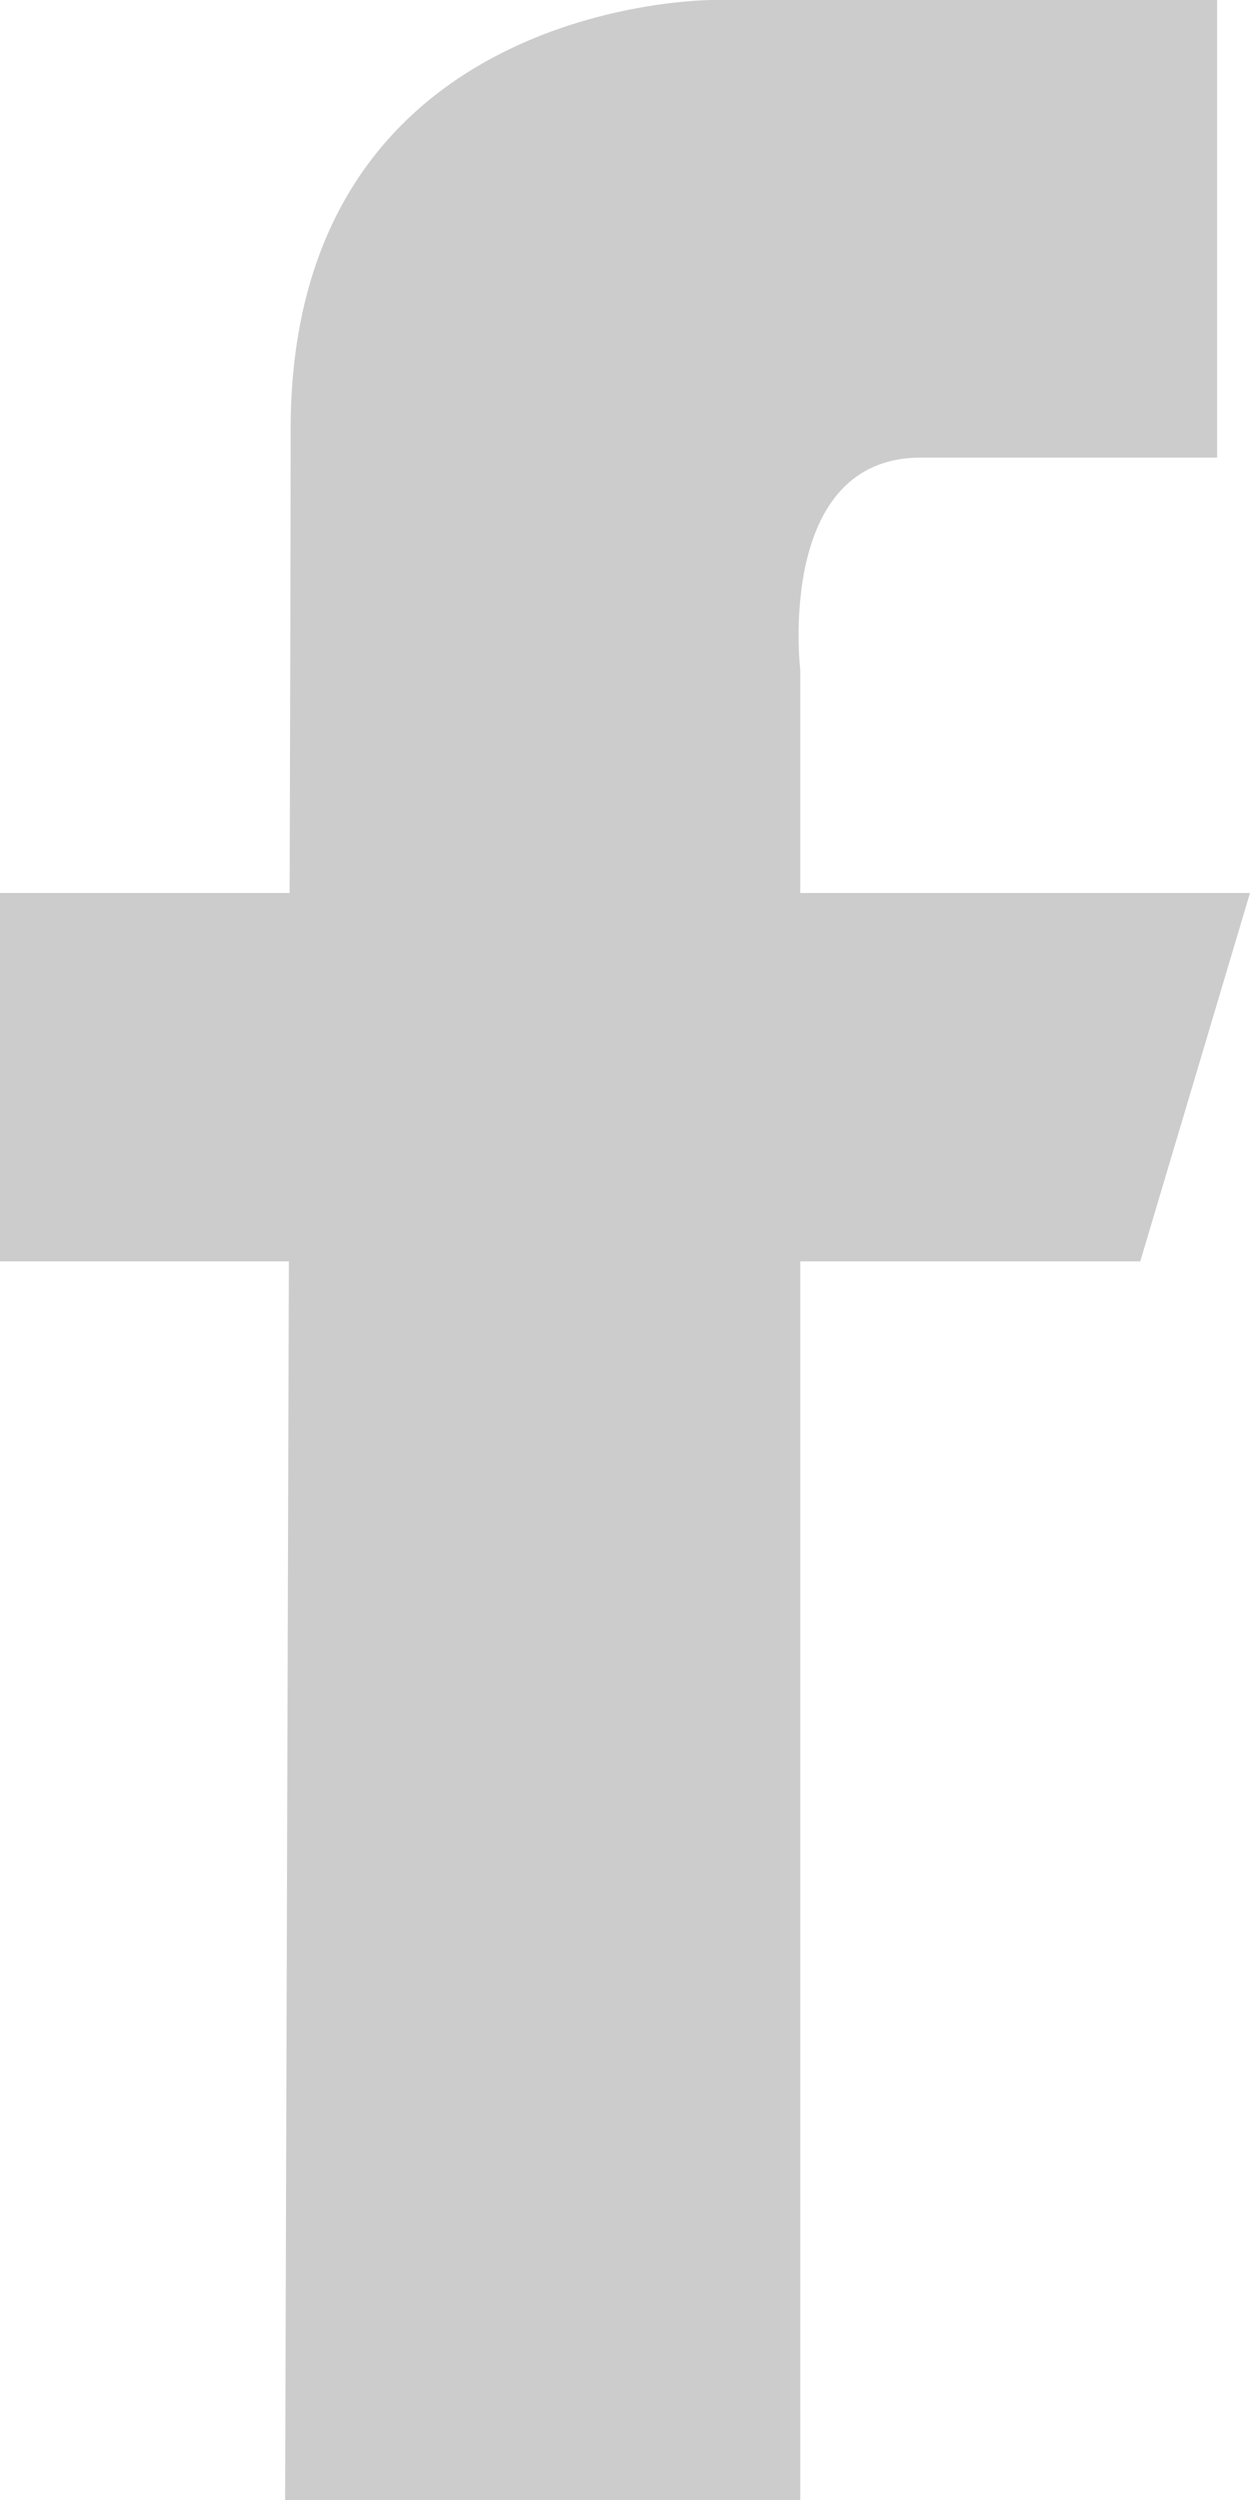 <svg width="10" height="20" viewBox="0 0 10 20" fill="none" xmlns="http://www.w3.org/2000/svg">
<g opacity="0.2">
<path d="M10 7.144H6.402V5.358C6.402 5.358 6.201 3.661 7.367 3.661C8.685 3.661 9.737 3.661 9.737 3.661V1.02776e-06H5.702C5.702 1.02776e-06 2.325 -0.015 2.325 3.437C2.325 4.179 2.322 5.529 2.317 7.144H0V10.091H2.311C2.297 14.777 2.281 20 2.281 20H6.402V10.091H9.122L10 7.144Z" fill="#010002"/>
</g>
</svg>
